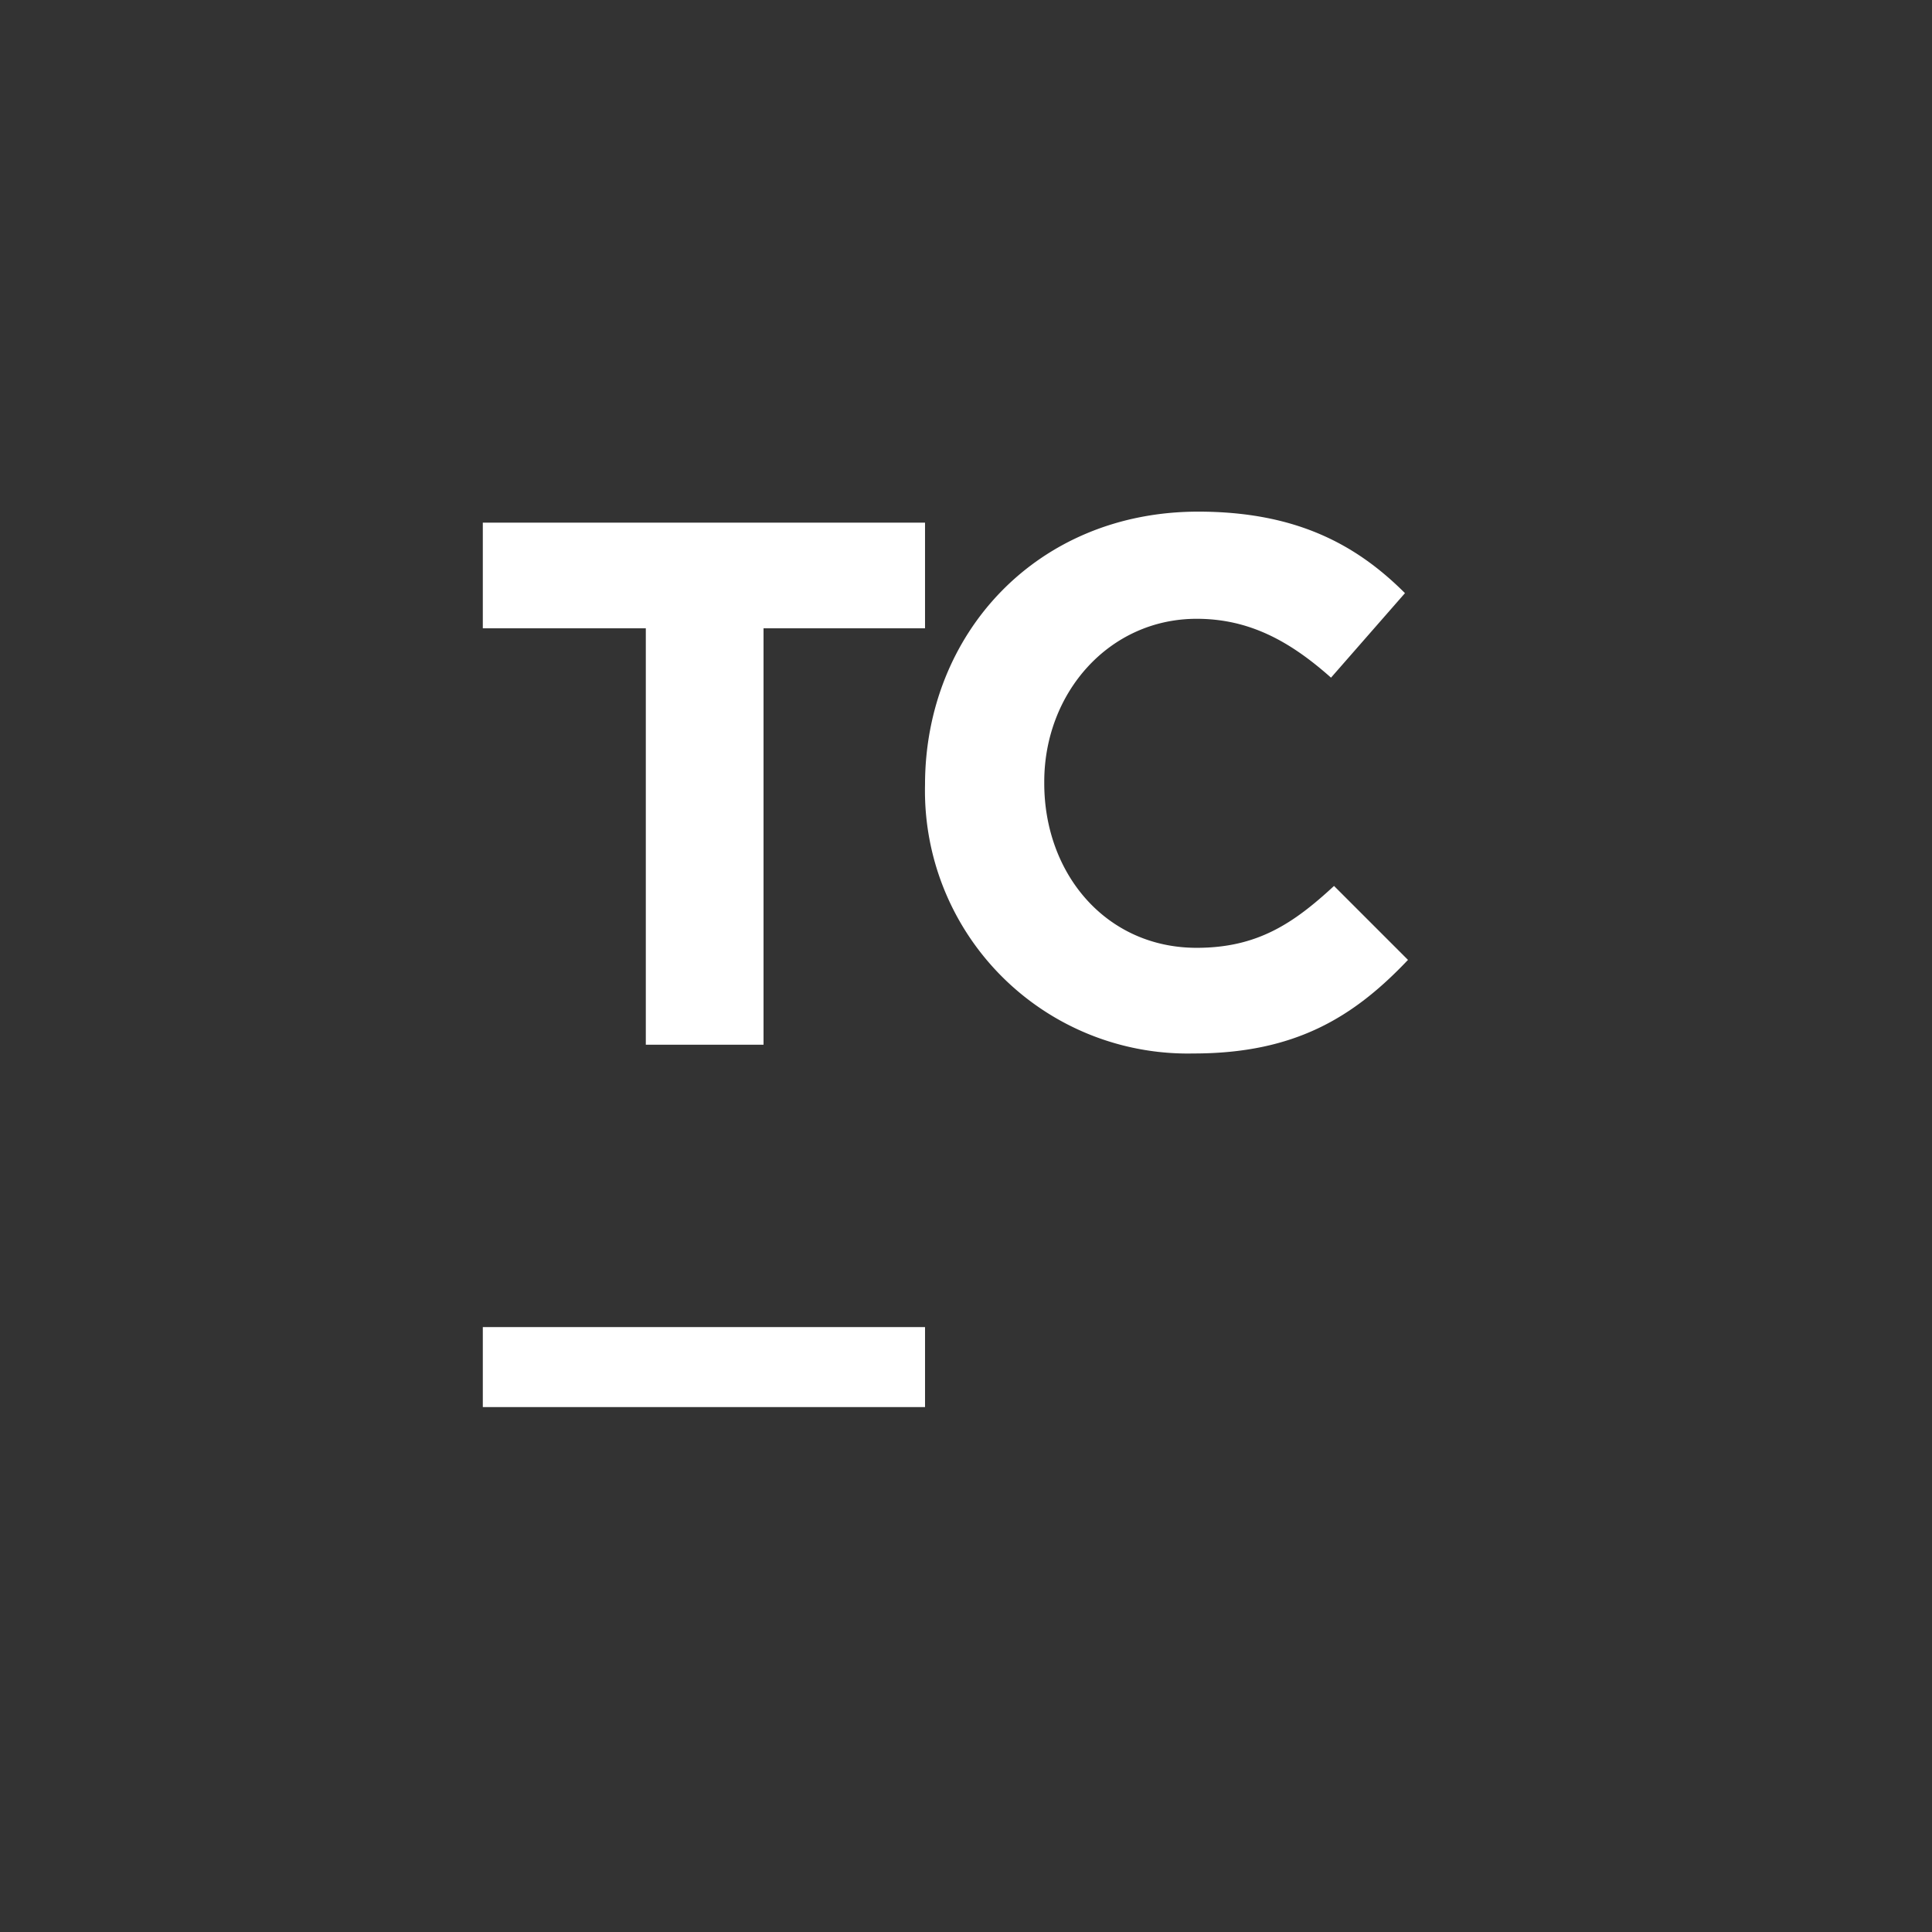 <svg xmlns="http://www.w3.org/2000/svg" xmlns:xlink="http://www.w3.org/1999/xlink" id="Layer_1" data-name="Layer 1" viewBox="0 0 128.01 128.01">
  <rect x="0" y="0" width="128.01" height="128.01" fill="#333333" stroke="none"/>
  <title>icon_TeamCity</title>
  <g>
    <polygon points="42.79 41.63 31.99 41.63 31.99 34.63 61.29 34.63 61.29 41.63 50.59 41.63 50.59 69.22 42.79 69.22 42.79 41.63" fill="#fff"/>
    <path d="M61.29,52h0c0-10,7.4-18.1,18.1-18.1,6.5,0,10.5,2.2,13.7,5.4l-4.9,5.6c-2.7-2.4-5.4-3.9-8.9-3.9-5.8,0-10.1,4.9-10.1,10.8v0.1c0,6,4.1,10.9,10.1,10.9,4,0,6.4-1.6,9.1-4.1l4.9,4.9c-3.6,3.8-7.5,6.2-14.2,6.2A17.41,17.41,0,0,1,61.29,52" fill="#fff"/>
    <rect x="31.99" y="87.93" width="29.3" height="5.3" fill="#fff"/>
  </g>
</svg>